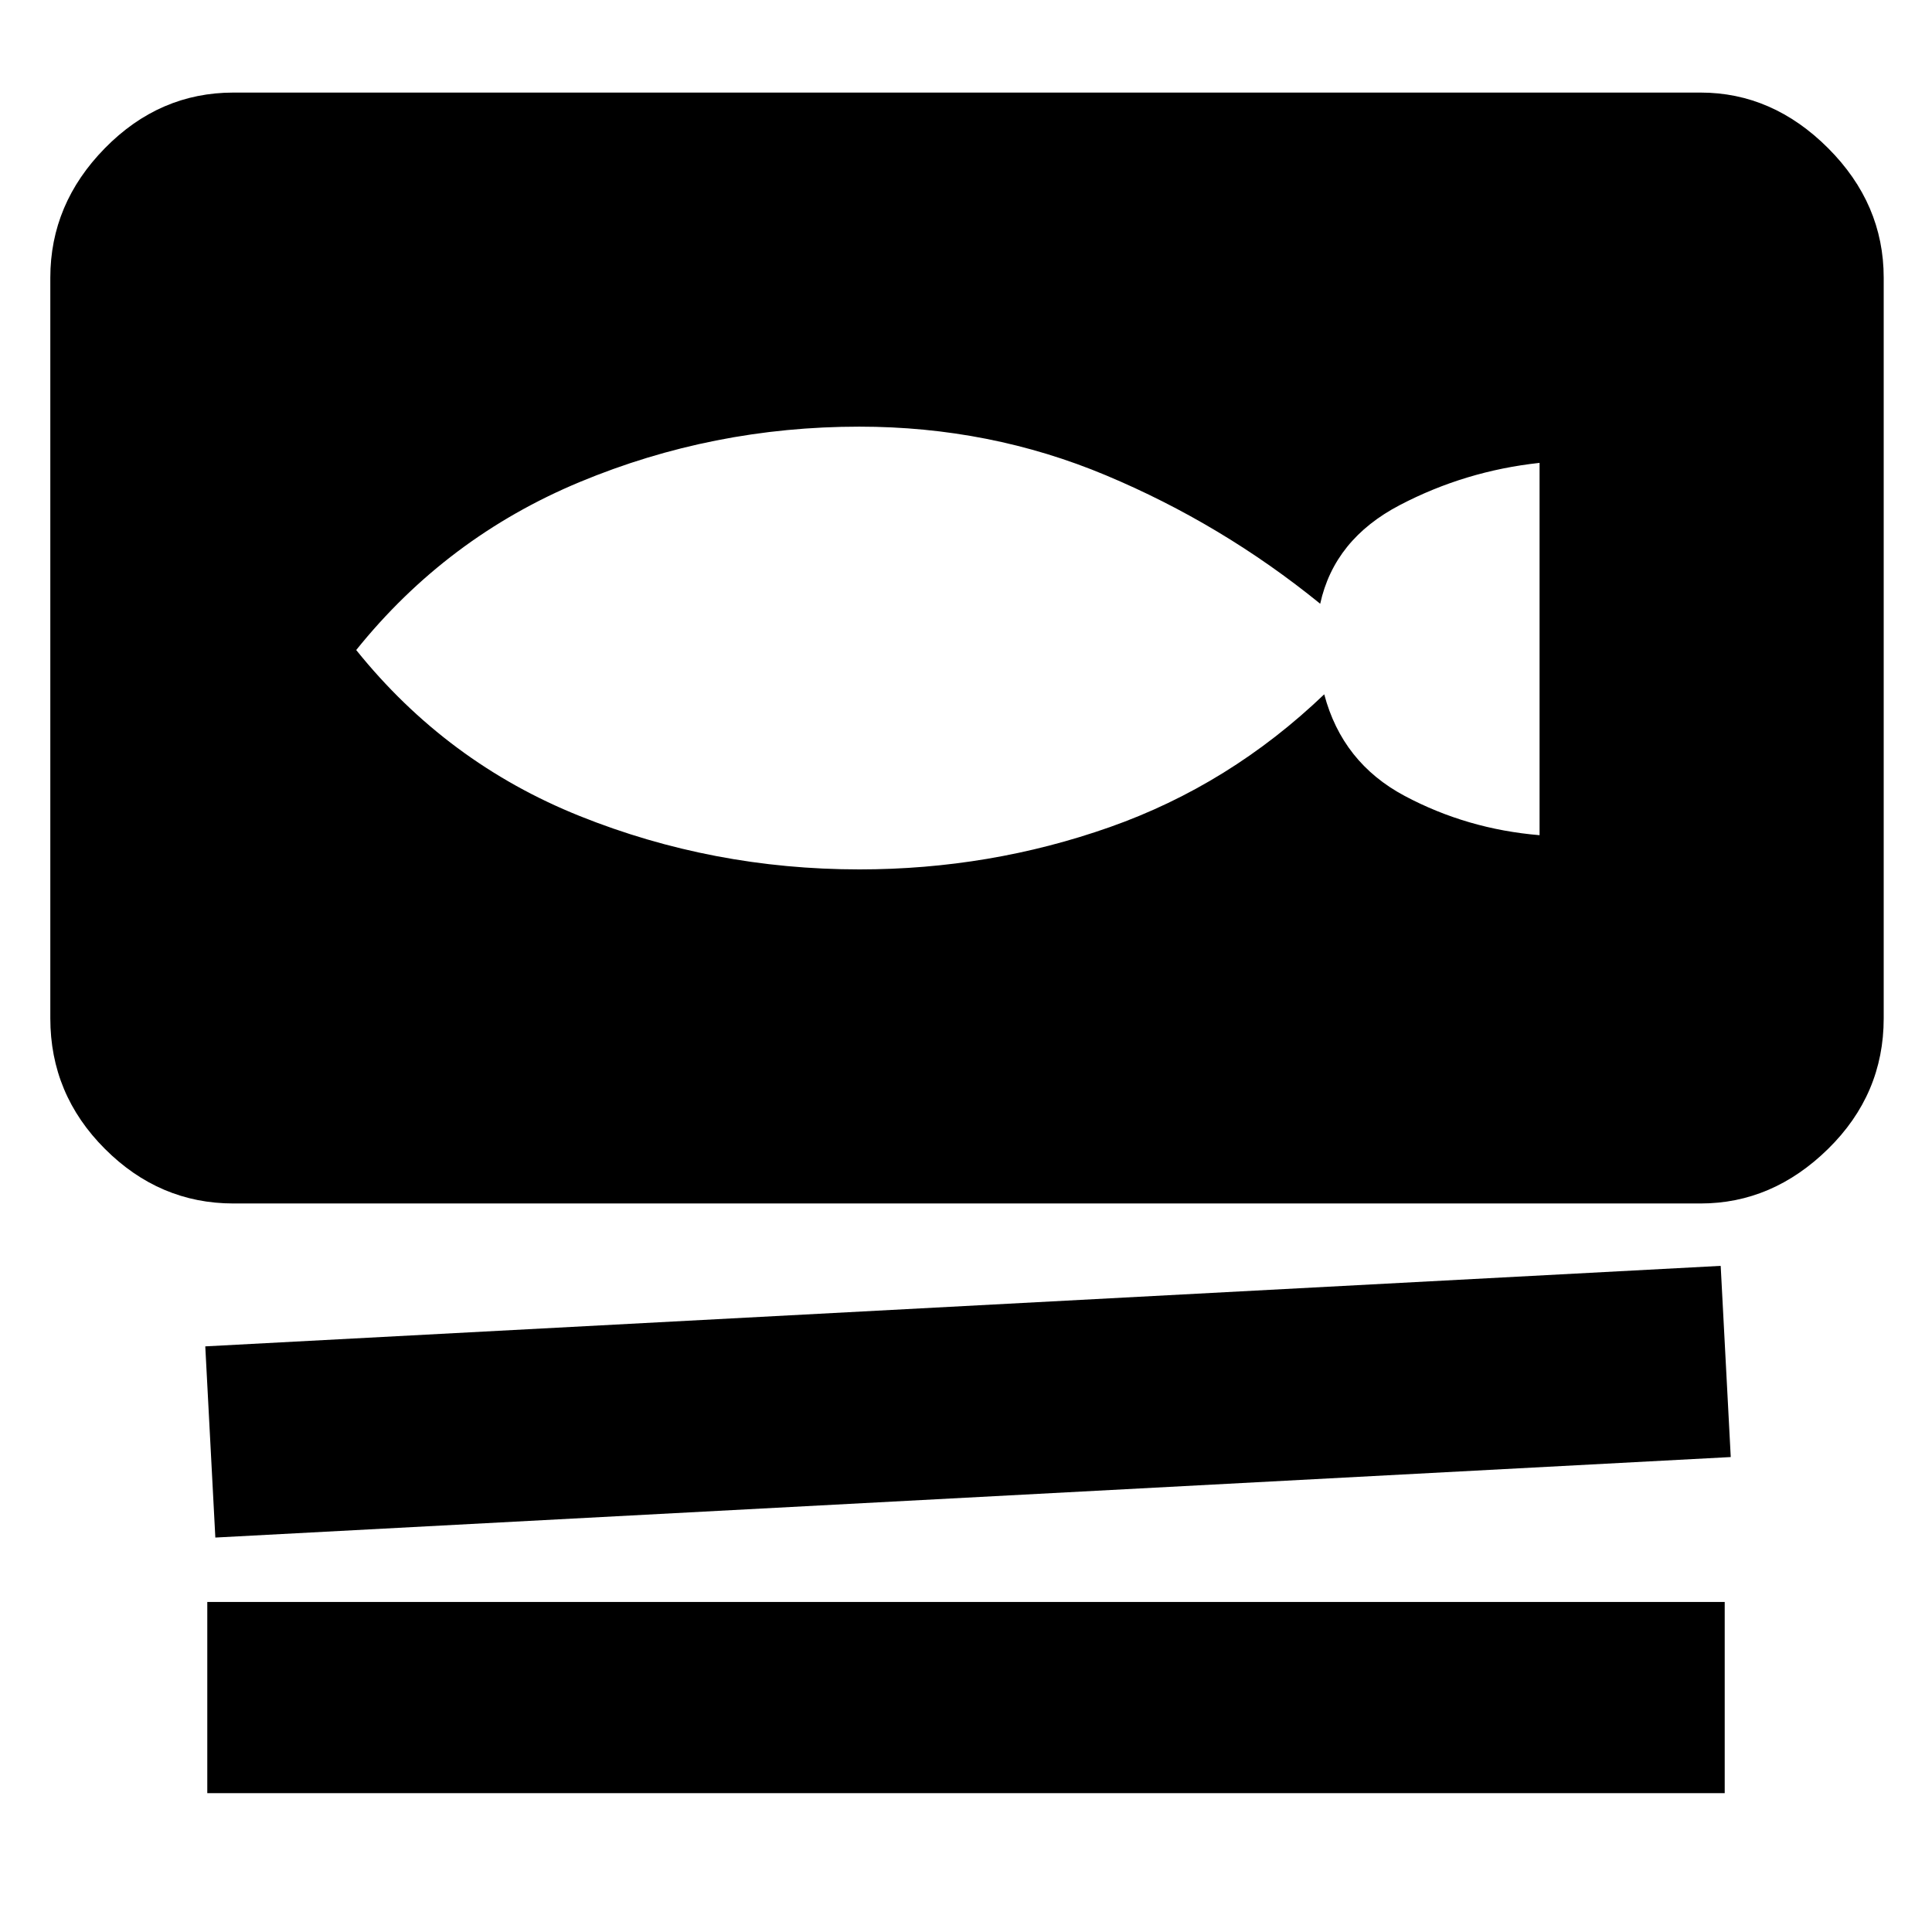 <svg xmlns="http://www.w3.org/2000/svg" height="48" viewBox="0 -960 960 960" width="48"><path d="M116-362q-36.75 0-63.87-27.13Q25-416.25 25-454v-368q0-36.75 27.13-64.38Q79.25-914 116-914h729q35.75 0 63.38 27.62Q936-858.75 936-822v368q0 37.75-27.62 64.87Q880.75-362 845-362H116Zm-9 166-5-95 753-40 5 95-753 40Zm-4 127v-95h754v95H103Zm324-459q64.84 0 124.42-21T658-615q9 34 40 50.5t67 19.5v-185q-37 4-69.5 21T656-660q-48.77-39.63-106.44-63.81Q491.89-748 427-748q-72.79 0-138.89 27.5Q222-693 177-637q45 56 111.11 82.5Q354.21-528 427-528Z"/></svg>